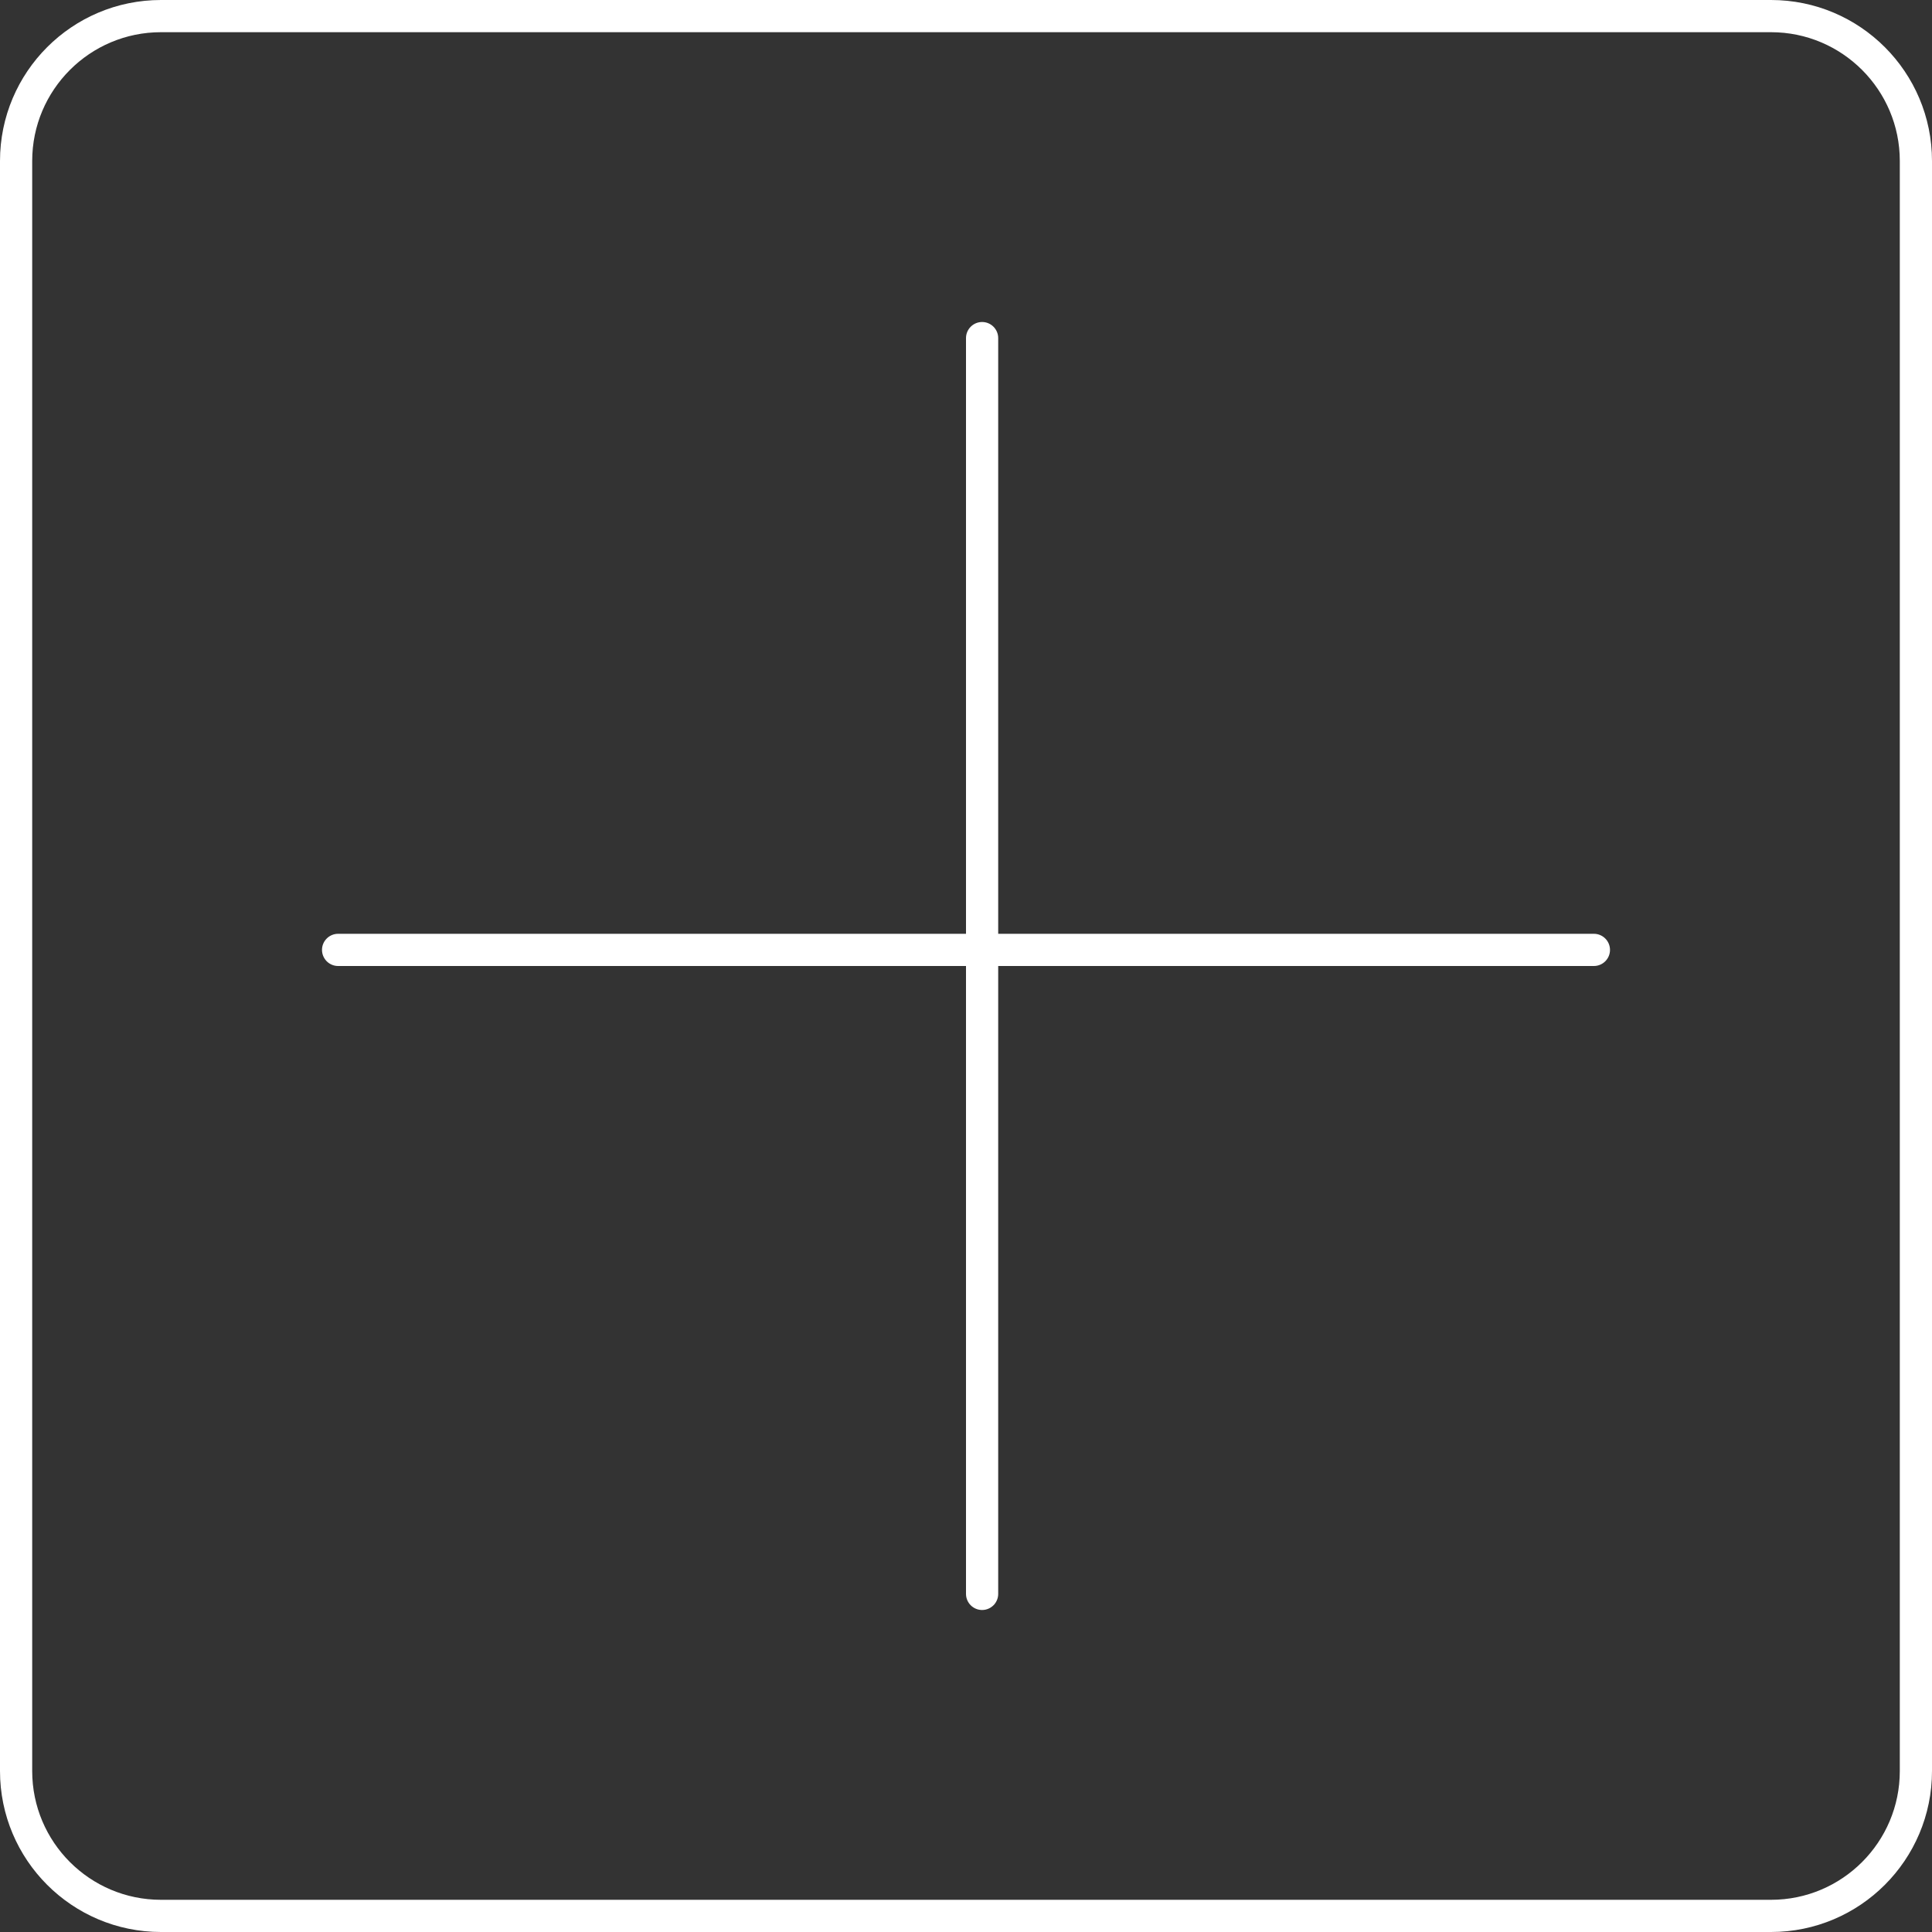 <svg width="60" height="60" viewBox="0 0 60 60" fill="none" xmlns="http://www.w3.org/2000/svg">
    <rect x="0" y="0" width="60" height="60" fill="#333333" stroke="none"/>
    <path d="M5 0.5H55C57.485 0.5 59.5 2.515 59.5 5V55C59.5 57.485 57.485 59.5 55 59.5H5C2.515 59.5 0.5 57.485 0.5 55V5C0.5 2.515 2.515 0.5 5 0.5Z" stroke="white"/>
    <path fill-rule="evenodd" clip-rule="evenodd" d="M30.5 10C30.225 10 30 10.224 30 10.5V29H10.5C10.225 29 10 29.224 10 29.5C10 29.651 10.068 29.787 10.174 29.879C10.262 29.954 10.375 30 10.5 30H30V49.5C30 49.776 30.225 50 30.5 50C30.652 50 30.789 49.931 30.881 49.824C30.955 49.736 31 49.623 31 49.5V30H49.5C49.775 30 50 29.776 50 29.5C50 29.224 49.775 29 49.5 29H31V10.5C31 10.224 30.775 10 30.5 10Z" fill="white"/>
</svg>
